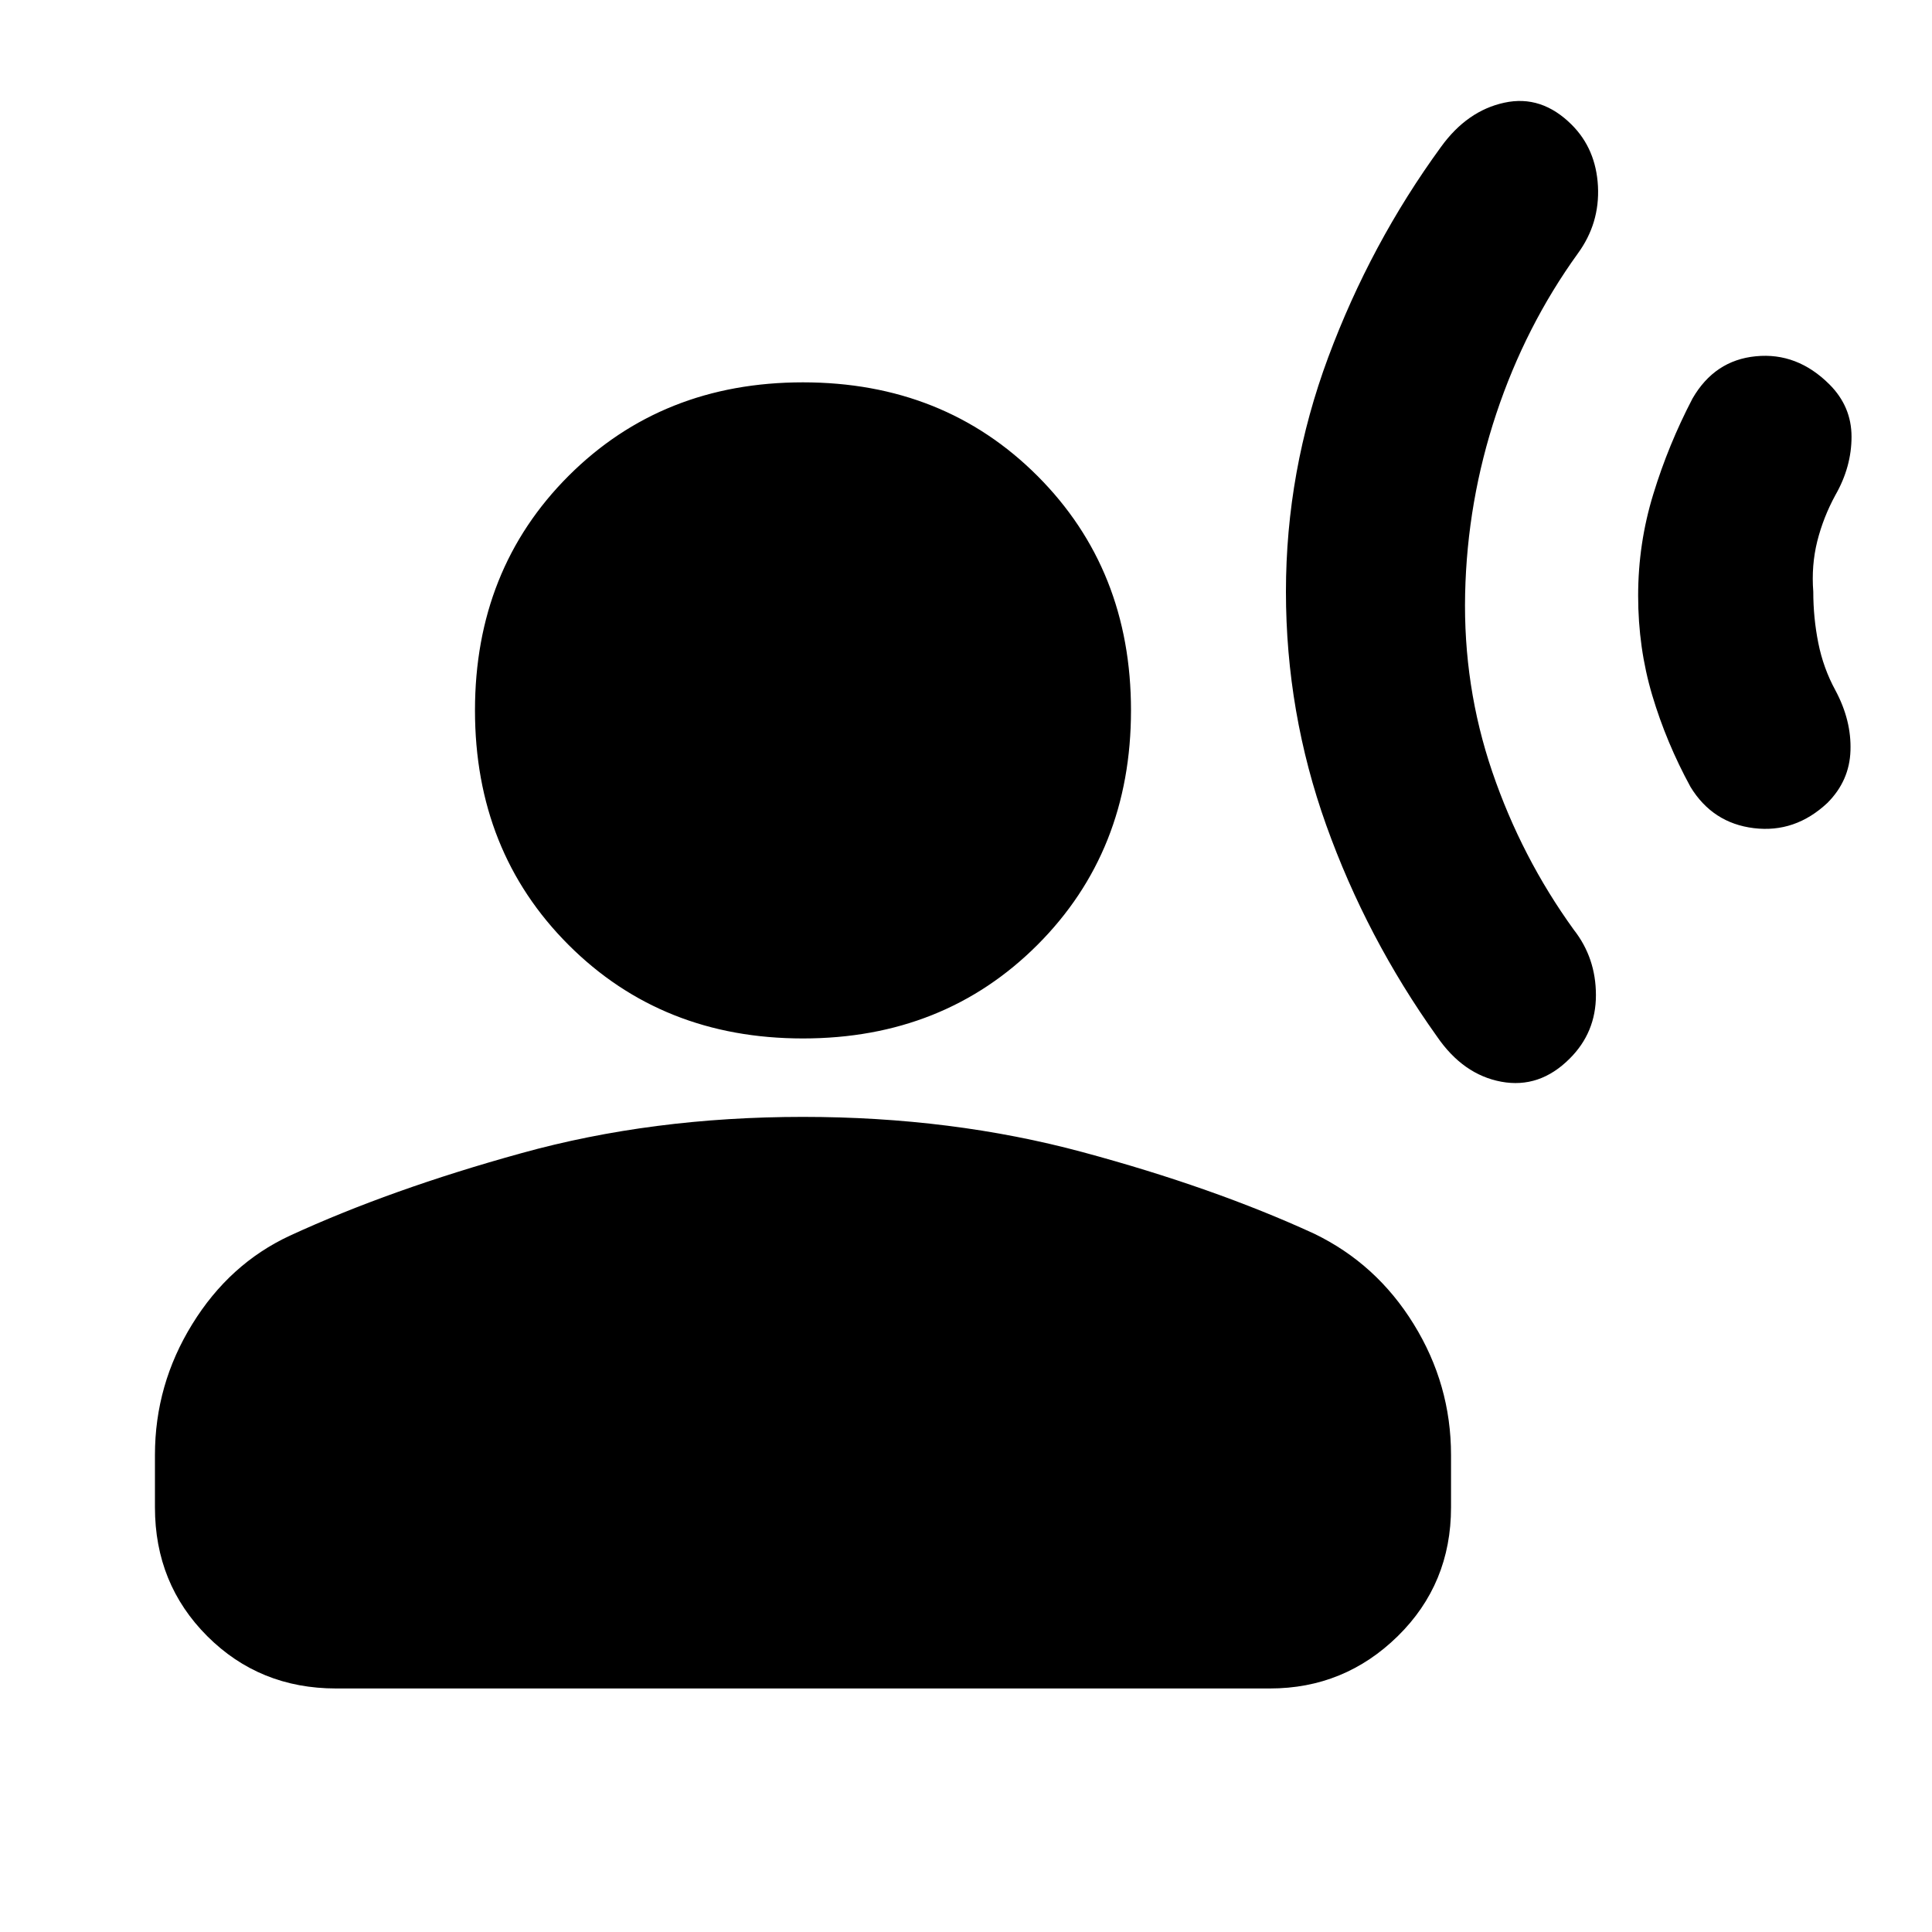 <svg xmlns="http://www.w3.org/2000/svg" height="20" width="20"><path d="M13.312 6.125q0-1.25.438-2.427t1.167-2.177q.271-.375.656-.458.385-.084.698.229.25.25.271.635.02.385-.209.698-.541.75-.843 1.656-.302.907-.323 1.865-.021.958.281 1.844.302.885.844 1.635.229.292.229.677 0 .386-.271.656-.312.313-.708.24-.396-.073-.667-.469-.729-1.021-1.146-2.187-.417-1.167-.417-2.417Zm3.646.042q0-.542.157-1.052.156-.511.406-.99.229-.396.656-.437.427-.042.761.291.229.229.229.542 0 .312-.167.604-.125.229-.188.479-.062.25-.041.521 0 .271.052.531.052.261.177.49.167.312.156.625-.01.312-.239.541-.334.313-.761.261-.427-.052-.656-.427-.25-.458-.396-.948-.146-.49-.146-1.031ZM8.312 10.75q-1.458 0-2.427-.969-.968-.969-.968-2.427 0-1.458.968-2.427.969-.969 2.427-.969 1.459 0 2.428.969.968.969.968 2.427 0 1.458-.968 2.427-.969.969-2.428.969Zm-4.833 6.729q-.791 0-1.333-.541-.542-.542-.542-1.334v-.542q0-.729.386-1.354.385-.625 1.01-.916 1.042-.48 2.396-.854 1.354-.376 2.916-.376 1.542 0 2.896.365 1.354.365 2.396.844.646.312 1.031.937.386.625.386 1.354v.542q0 .792-.552 1.334-.552.541-1.323.541Z"/></svg>